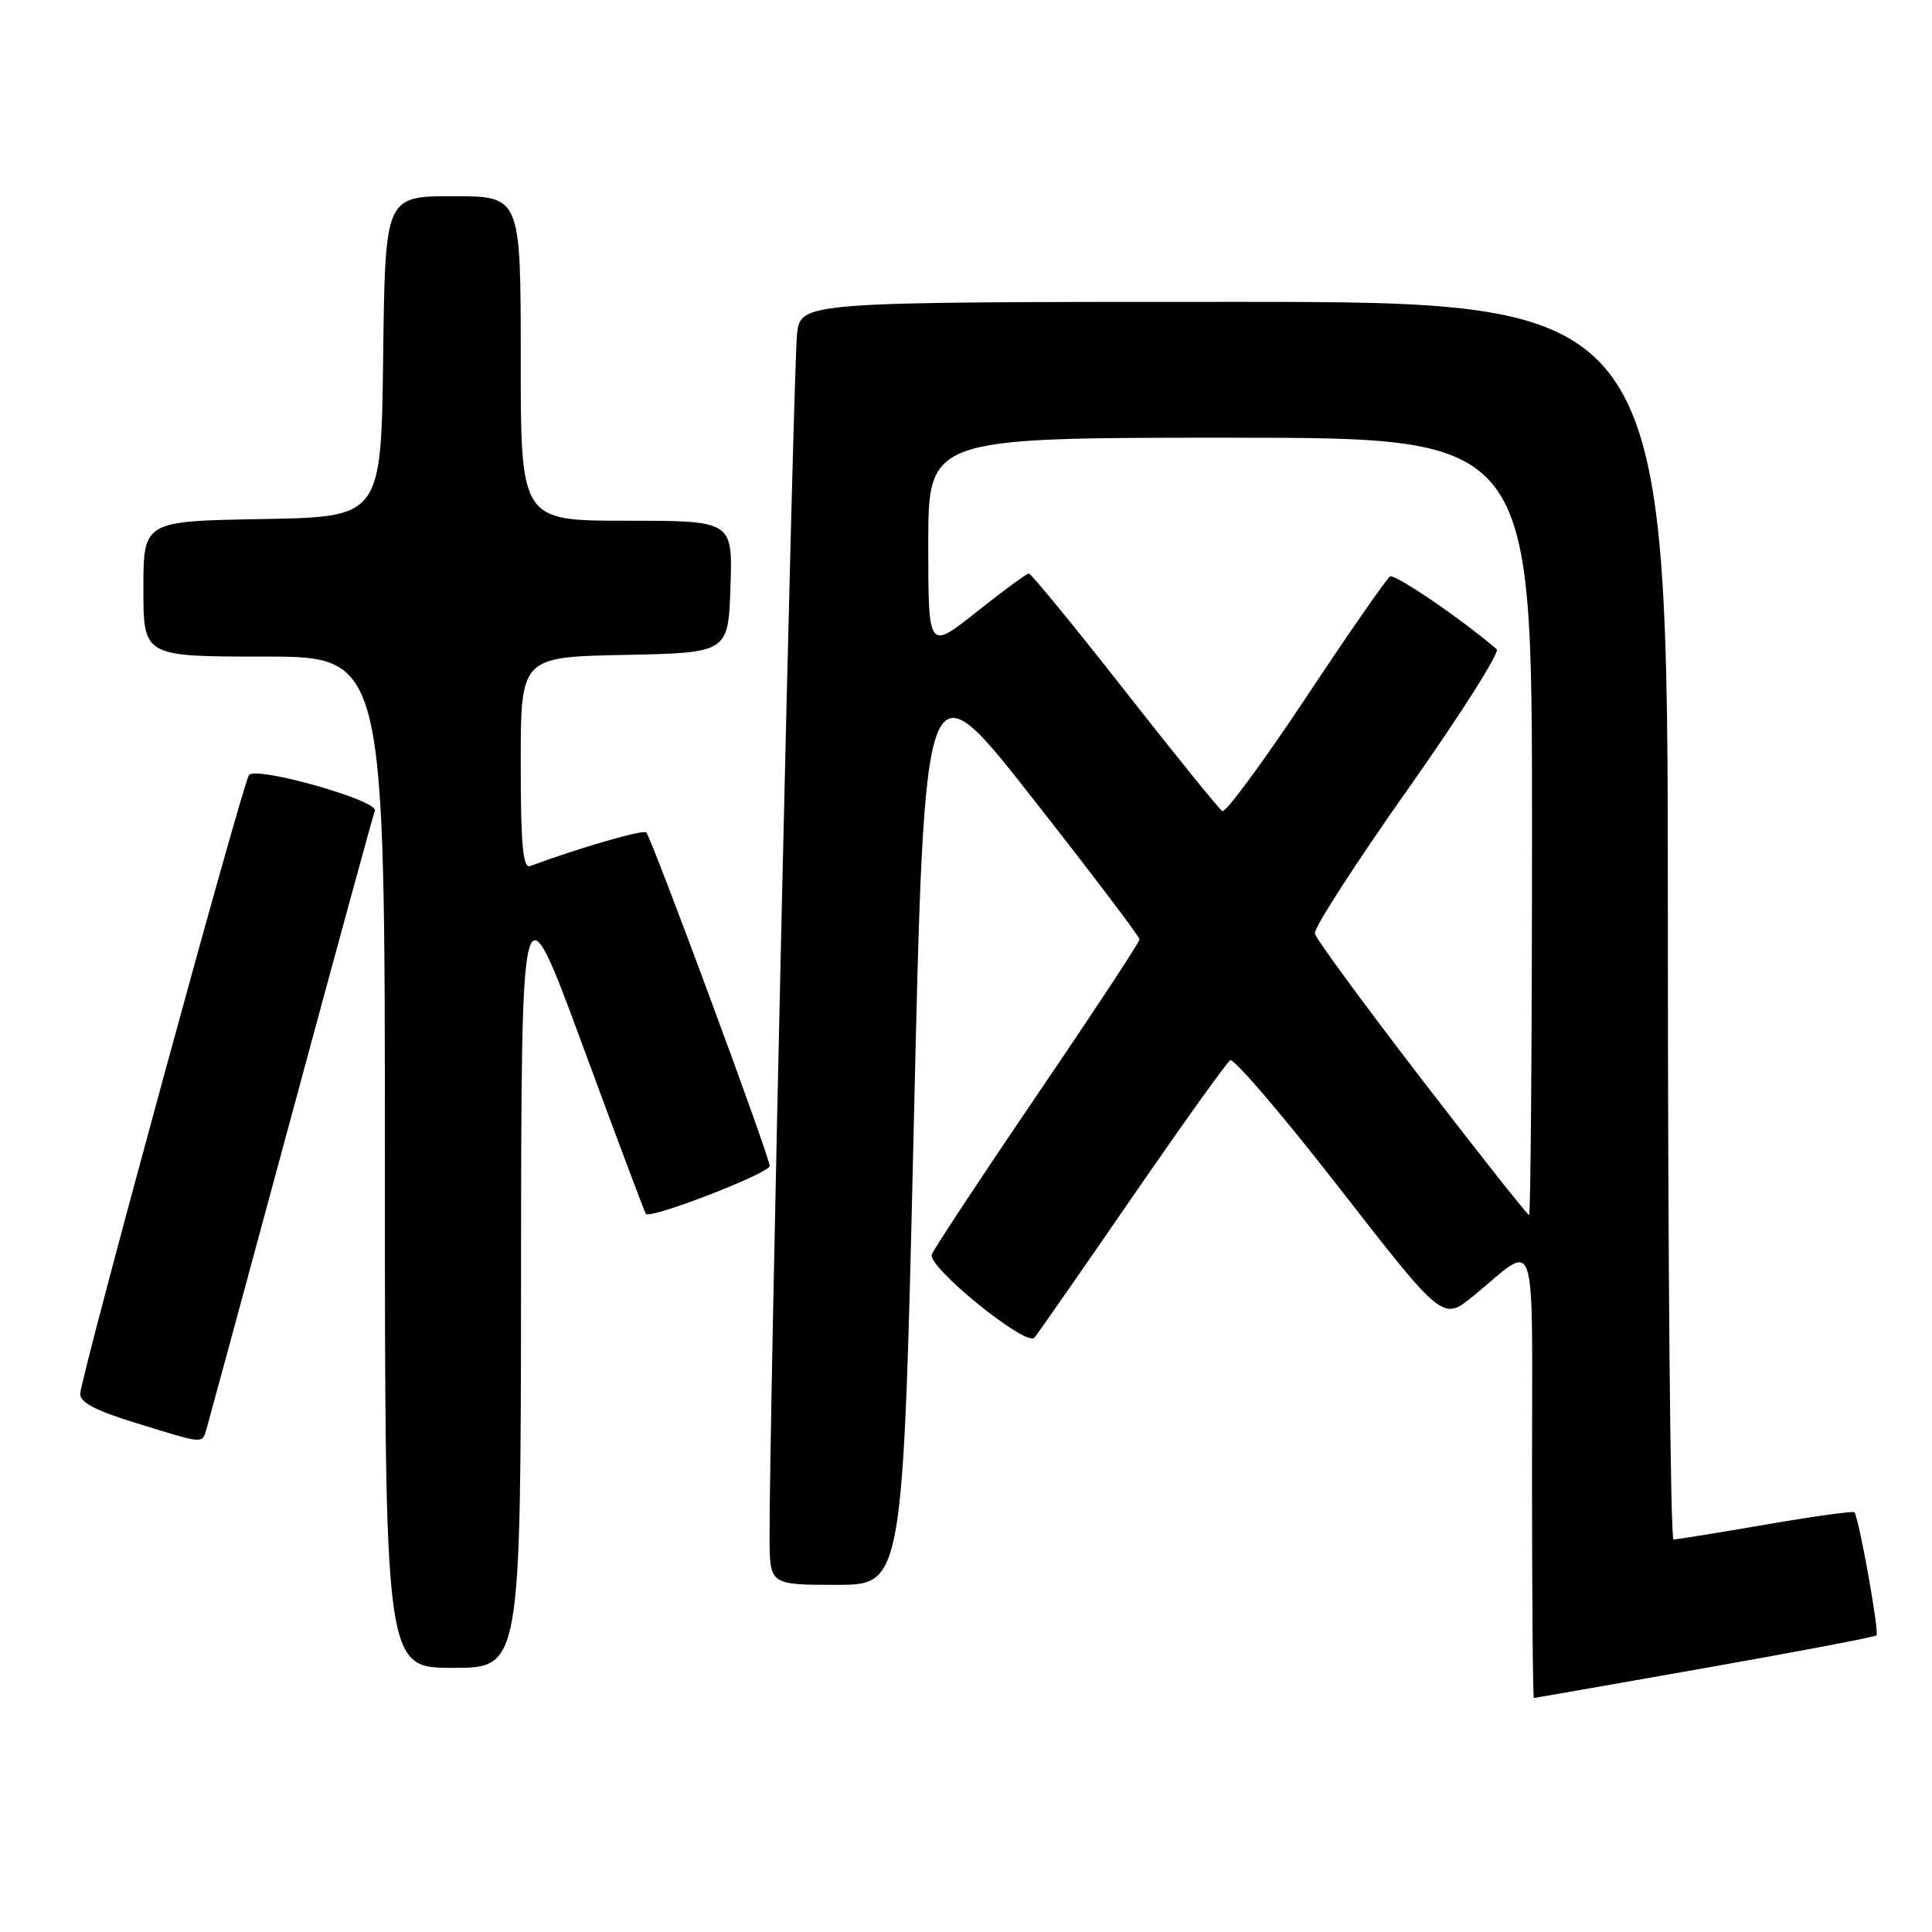 <?xml version="1.0" encoding="UTF-8" standalone="no"?>
<!DOCTYPE svg PUBLIC "-//W3C//DTD SVG 1.1//EN" "http://www.w3.org/Graphics/SVG/1.1/DTD/svg11.dtd" >
<svg xmlns="http://www.w3.org/2000/svg" xmlns:xlink="http://www.w3.org/1999/xlink" version="1.1" viewBox="0 0 256 256">
 <g >
 <path fill="currentColor"
d=" M 225.88 221.03 C 238.18 218.86 248.43 216.91 248.64 216.69 C 249.04 216.29 246.29 200.95 245.71 200.38 C 245.53 200.20 240.23 200.93 233.94 202.02 C 227.65 203.10 222.16 203.99 221.75 203.99 C 221.34 204.00 221.00 167.10 221.00 122.00 C 221.00 40.00 221.00 40.00 163.56 40.00 C 106.12 40.00 106.12 40.00 105.61 44.25 C 105.14 48.19 101.91 189.75 101.97 203.75 C 102.00 210.00 102.00 210.00 110.84 210.00 C 119.67 210.00 119.67 210.00 121.09 148.76 C 122.50 87.52 122.50 87.52 136.75 105.68 C 144.59 115.66 151.00 124.12 151.00 124.47 C 151.00 124.82 144.93 134.04 137.51 144.95 C 130.09 155.86 123.77 165.44 123.47 166.22 C 122.84 167.85 135.96 178.49 137.06 177.25 C 137.43 176.84 143.22 168.52 149.94 158.76 C 156.65 149.01 162.54 140.79 163.01 140.49 C 163.49 140.20 170.03 147.84 177.53 157.49 C 191.18 175.02 191.18 175.02 195.18 171.76 C 203.90 164.64 203.00 161.92 203.00 195.38 C 203.00 211.67 203.11 225.00 203.25 224.99 C 203.39 224.99 213.57 223.20 225.88 221.03 Z  M 69.04 168.75 C 69.08 116.50 69.08 116.50 77.19 138.50 C 81.65 150.60 85.43 160.66 85.58 160.85 C 86.17 161.58 101.99 155.45 101.99 154.50 C 101.99 153.28 86.34 111.01 85.63 110.30 C 85.23 109.89 76.87 112.31 70.25 114.75 C 69.29 115.11 69.00 111.98 69.00 101.14 C 69.00 87.06 69.00 87.06 82.75 86.78 C 96.50 86.50 96.50 86.50 96.79 77.75 C 97.08 69.00 97.08 69.00 83.04 69.00 C 69.00 69.00 69.00 69.00 69.00 47.50 C 69.00 26.00 69.00 26.00 60.02 26.00 C 51.04 26.00 51.04 26.00 50.77 47.25 C 50.50 68.50 50.50 68.50 34.75 68.78 C 19.00 69.05 19.00 69.05 19.00 78.03 C 19.00 87.00 19.00 87.00 35.00 87.00 C 51.00 87.00 51.00 87.00 51.00 154.00 C 51.00 221.00 51.00 221.00 60.00 221.00 C 69.00 221.00 69.00 221.00 69.04 168.75 Z  M 27.39 189.25 C 27.67 188.29 32.71 169.72 38.58 148.00 C 44.45 126.28 49.44 108.01 49.67 107.42 C 50.18 106.09 34.06 101.51 33.00 102.68 C 32.23 103.53 10.87 181.81 10.63 184.65 C 10.54 185.80 12.60 186.89 18.00 188.55 C 27.24 191.40 26.76 191.36 27.39 189.25 Z  M 188.36 142.98 C 180.74 133.07 174.37 124.39 174.22 123.70 C 174.06 123.01 179.61 114.41 186.54 104.59 C 193.47 94.77 198.77 86.42 198.32 86.03 C 193.69 82.04 184.82 75.99 184.18 76.39 C 183.73 76.67 178.72 83.88 173.05 92.43 C 167.38 100.97 162.39 107.74 161.96 107.47 C 161.53 107.21 155.71 100.02 149.03 91.50 C 142.35 82.97 136.63 76.00 136.33 76.00 C 136.03 76.00 132.91 78.29 129.39 81.09 C 123.00 86.17 123.00 86.17 123.00 72.09 C 123.00 58.00 123.00 58.00 163.00 58.00 C 203.00 58.00 203.00 58.00 203.00 109.50 C 203.00 137.82 202.82 161.00 202.61 161.00 C 202.40 161.00 195.98 152.89 188.36 142.98 Z "/>
</g>
</svg>